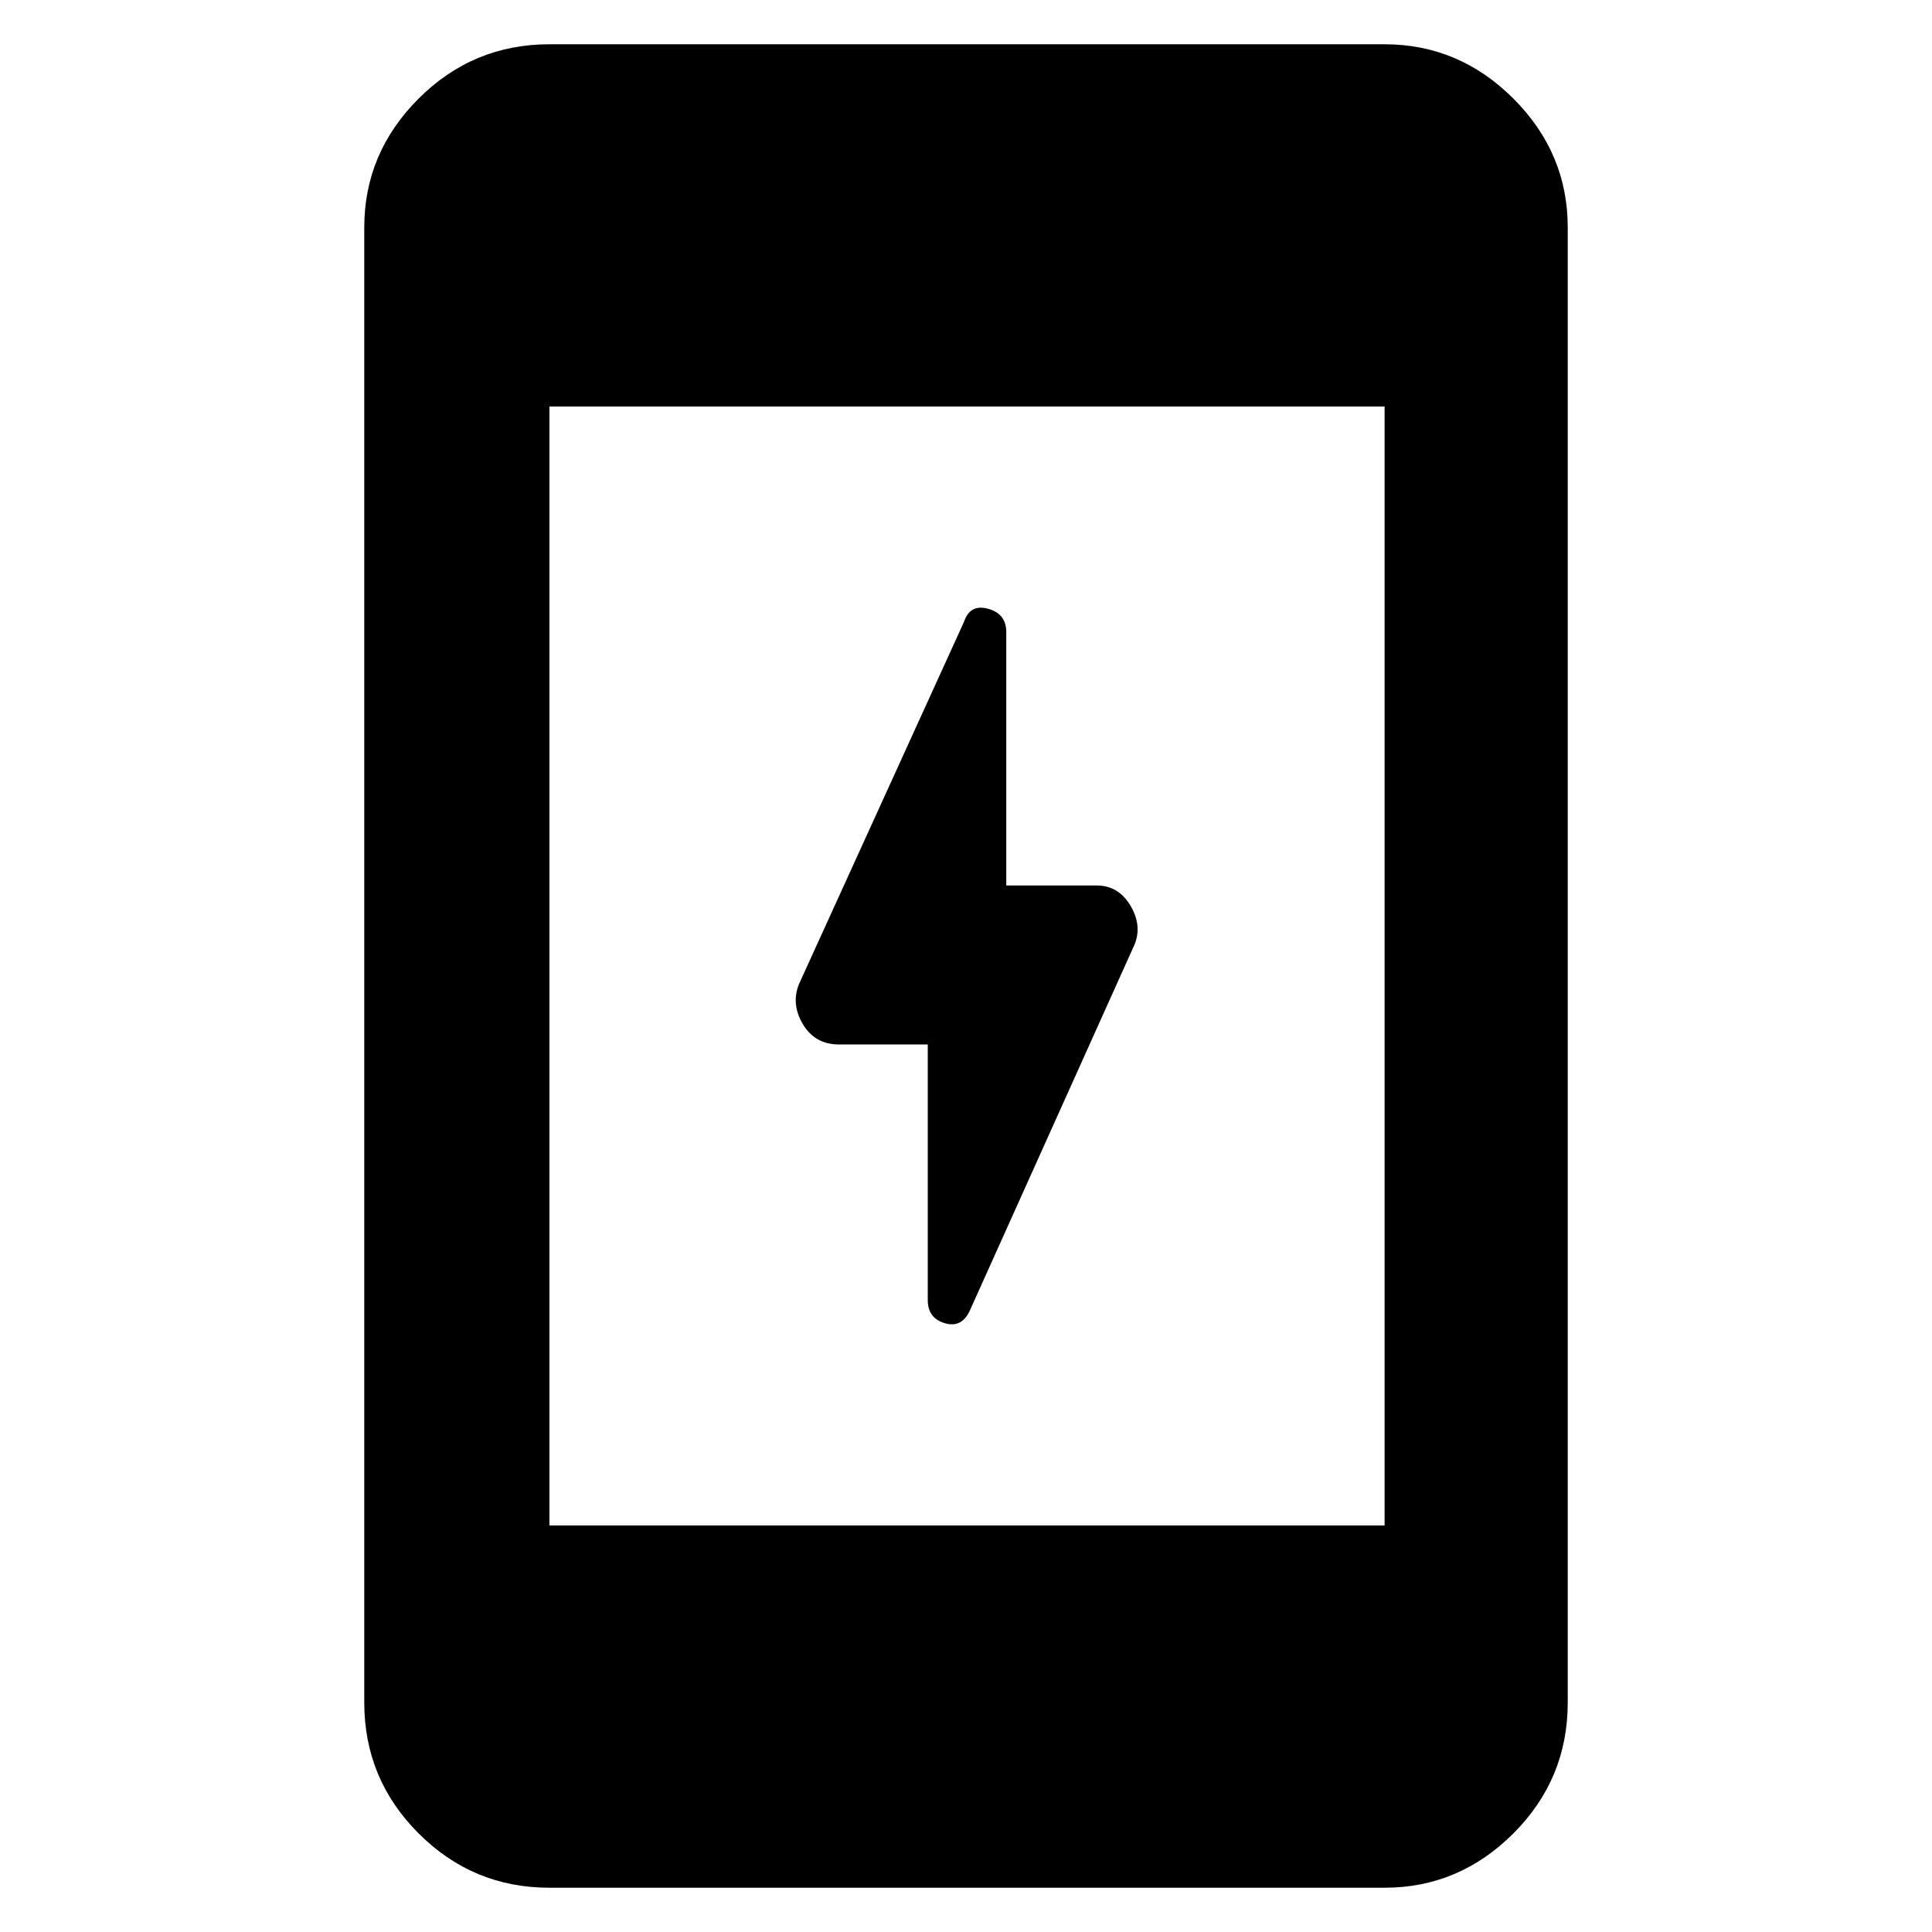 <svg xmlns="http://www.w3.org/2000/svg" height="48" width="48"><path d="M23.05 32.3v-6.35h-2.2q-.6 0-.9-.5-.3-.5-.1-1l4.1-9q.15-.45.6-.325.45.125.45.575V22h2.25q.55 0 .85.525.3.525.05 1.025l-4.05 9q-.2.45-.625.325t-.425-.575Zm-9.4 14.6q-1.9 0-3.25-1.35T9.05 42.3V5.65q0-1.85 1.35-3.2t3.25-1.35H34.4q1.85 0 3.2 1.35t1.35 3.2V42.3q0 1.9-1.35 3.25t-3.2 1.35Zm0-9H34.4V10.1H13.65Z"/></svg>